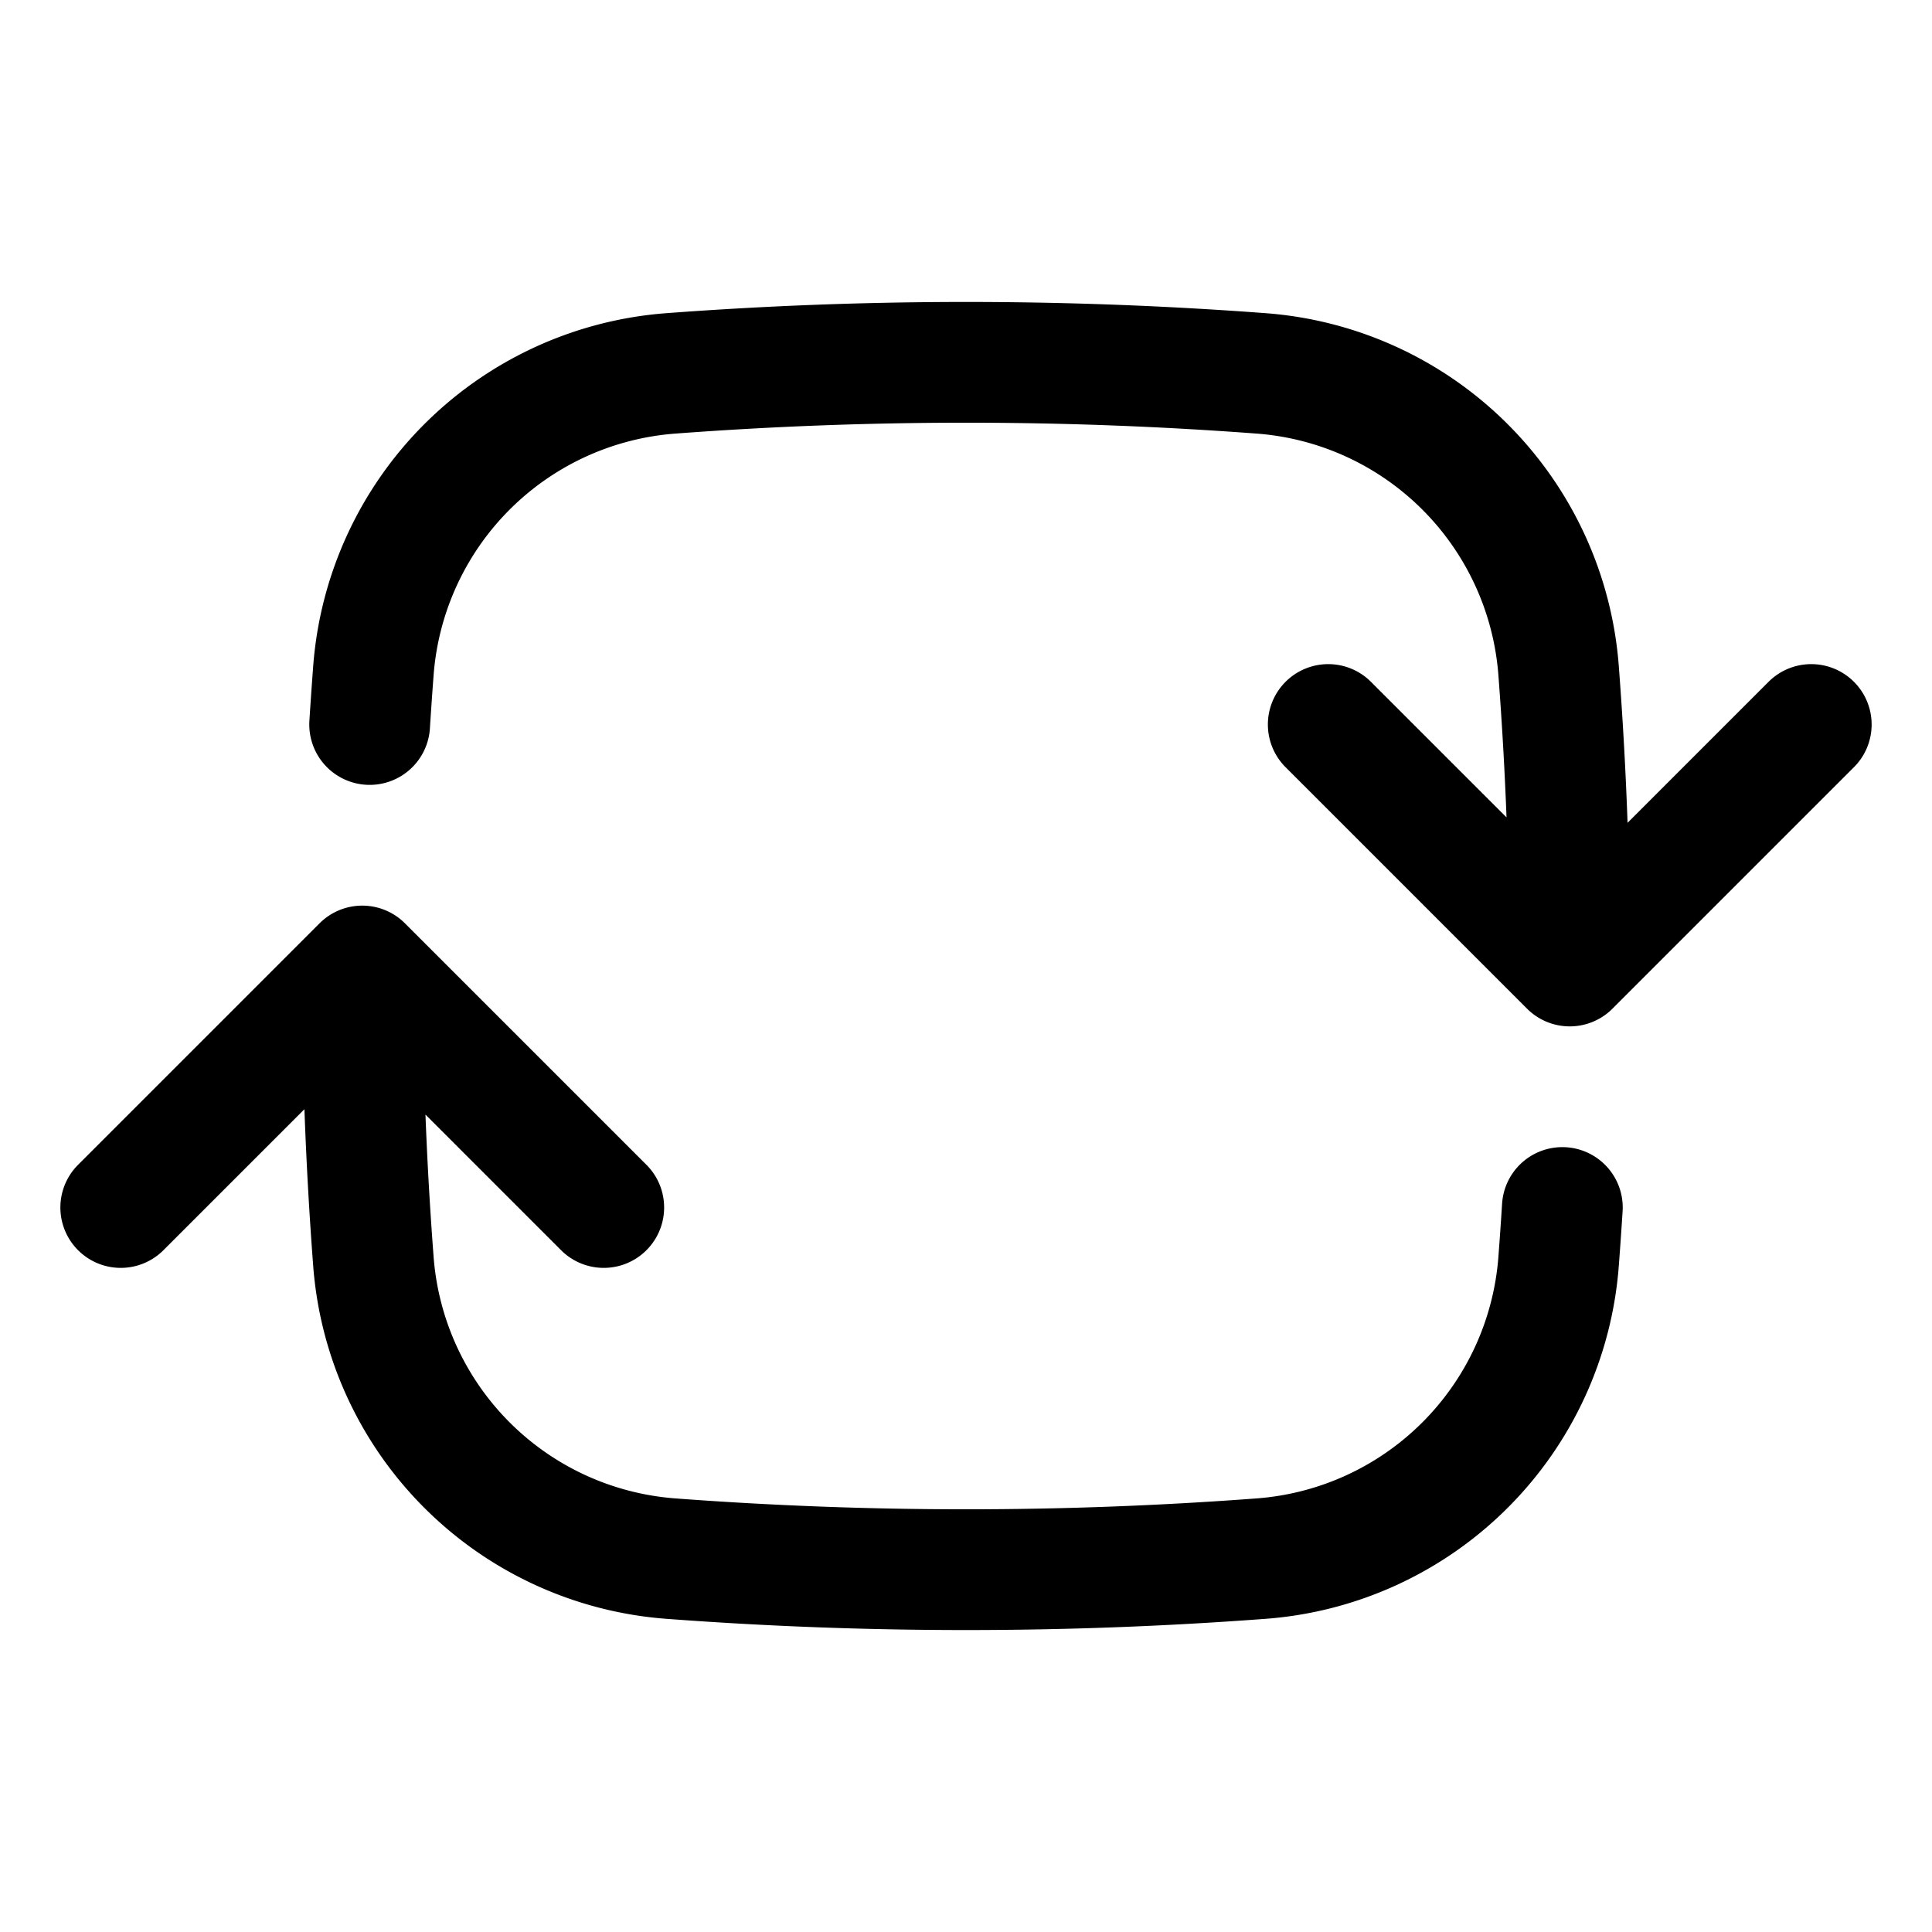 <svg xmlns="http://www.w3.org/2000/svg" xmlns:xlink="http://www.w3.org/1999/xlink" width="24" height="24" viewBox="0 0 24 24"><path fill="none" stroke="currentColor" stroke-linecap="round" stroke-linejoin="round" stroke-width="1.5" d="M19.5 12q0-1.848-.138-3.662a4.006 4.006 0 0 0-3.7-3.7a49 49 0 0 0-7.324 0a4.006 4.006 0 0 0-3.7 3.7q-.025.33-.046.662M19.5 12l3-3m-3 3l-3-3m-12 3q0 1.848.138 3.662a4.006 4.006 0 0 0 3.7 3.7a49 49 0 0 0 7.324 0a4.006 4.006 0 0 0 3.7-3.7q.025-.33.046-.662M4.5 12l3 3m-3-3l-3 3"/></svg>